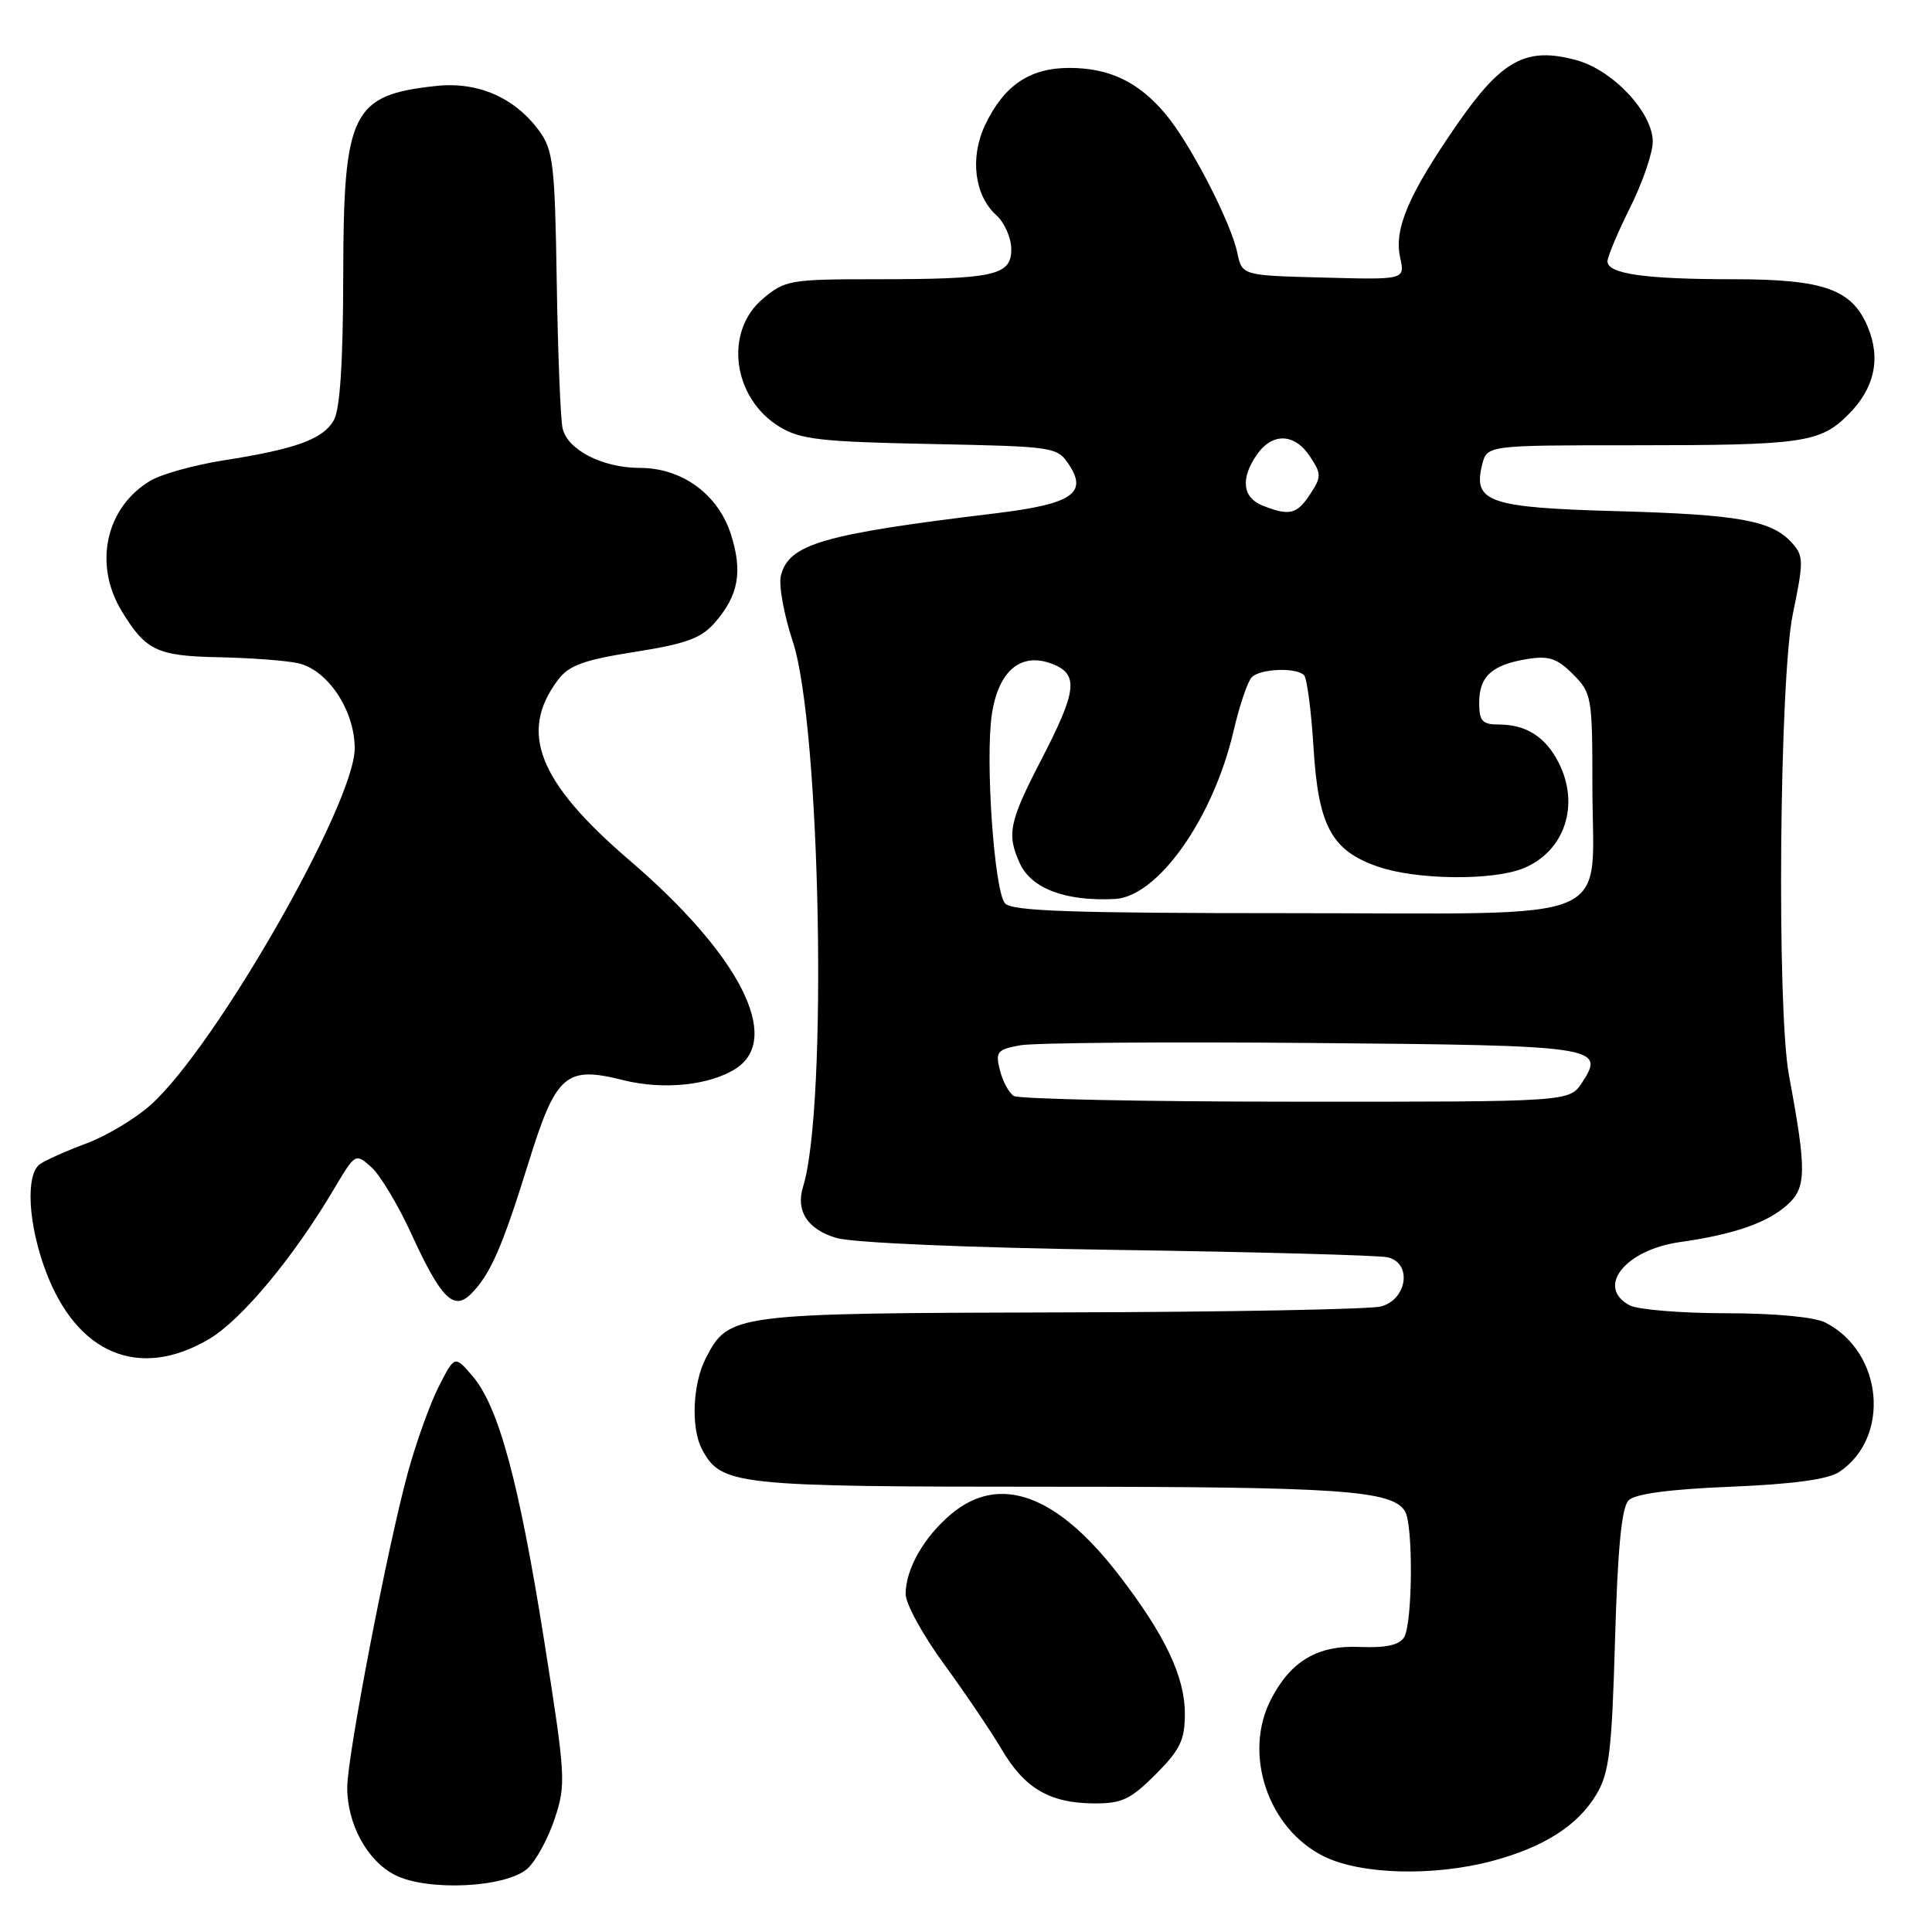 <?xml version="1.0" encoding="UTF-8" standalone="no"?>
<!DOCTYPE svg PUBLIC "-//W3C//DTD SVG 1.1//EN" "http://www.w3.org/Graphics/SVG/1.1/DTD/svg11.dtd" >
<svg xmlns="http://www.w3.org/2000/svg" xmlns:xlink="http://www.w3.org/1999/xlink" version="1.1" viewBox="0 0 256 256">
 <g >
 <path fill="currentColor"
d=" M 69.90 247.59 C 71.01 246.59 72.63 243.62 73.50 240.99 C 75.02 236.43 74.95 235.38 72.10 217.36 C 68.76 196.29 66.06 186.35 62.59 182.31 C 60.25 179.59 60.25 179.59 58.14 183.72 C 56.98 185.99 55.13 191.15 54.03 195.18 C 51.35 204.98 46.02 232.66 46.01 236.85 C 46.00 241.68 48.66 246.57 52.32 248.44 C 56.63 250.64 67.09 250.13 69.90 247.59 Z  M 197.72 246.59 C 204.55 244.77 209.03 241.92 211.50 237.82 C 213.23 234.95 213.57 232.17 214.00 217.30 C 214.35 205.09 214.88 199.72 215.80 198.80 C 216.66 197.94 221.23 197.33 229.30 197.00 C 237.57 196.66 242.20 196.03 243.69 195.05 C 250.55 190.49 249.53 179.18 241.90 175.26 C 240.44 174.51 235.28 174.02 228.68 174.01 C 222.74 174.01 217.00 173.53 215.93 172.96 C 211.41 170.54 215.35 165.60 222.62 164.58 C 229.76 163.57 234.19 162.03 236.85 159.63 C 239.37 157.35 239.40 155.12 237.05 142.50 C 235.41 133.71 235.78 89.97 237.56 81.35 C 239.01 74.35 239.00 73.66 237.44 71.93 C 234.75 68.96 230.46 68.18 214.19 67.73 C 197.27 67.26 195.15 66.53 196.39 61.58 C 197.04 59.00 197.04 59.00 216.39 59.00 C 238.93 59.00 241.17 58.68 244.93 54.91 C 248.38 51.47 249.25 47.53 247.49 43.32 C 245.40 38.32 241.67 37.00 229.67 37.00 C 217.99 37.00 213.00 36.29 213.00 34.63 C 213.01 34.01 214.35 30.80 216.00 27.50 C 217.65 24.20 218.99 20.28 219.00 18.78 C 219.00 14.91 213.71 9.27 208.84 7.96 C 202.22 6.17 199.00 7.92 193.05 16.51 C 186.62 25.82 184.69 30.33 185.53 34.14 C 186.17 37.07 186.17 37.07 175.38 36.78 C 164.58 36.50 164.58 36.50 163.95 33.50 C 163.09 29.41 157.71 19.00 154.44 15.11 C 150.85 10.84 147.00 9.00 141.68 9.00 C 136.44 9.00 133.02 11.32 130.53 16.57 C 128.49 20.88 129.11 25.88 132.02 28.52 C 133.11 29.50 134.00 31.53 134.00 33.03 C 134.00 36.51 131.77 37.00 115.95 37.00 C 104.72 37.00 104.01 37.12 101.08 39.59 C 95.90 43.95 97.07 52.80 103.34 56.58 C 106.05 58.23 108.90 58.55 123.28 58.83 C 139.87 59.17 140.08 59.20 141.69 61.64 C 144.13 65.38 141.96 66.80 131.97 68.01 C 108.99 70.78 104.52 72.08 103.47 76.28 C 103.16 77.51 103.87 81.44 105.05 85.01 C 108.74 96.20 109.69 146.71 106.41 157.25 C 105.41 160.45 107.01 162.91 110.81 164.03 C 112.99 164.68 128.23 165.33 148.00 165.62 C 166.43 165.89 182.54 166.33 183.81 166.59 C 187.13 167.28 186.52 172.14 183.00 173.11 C 181.62 173.49 162.59 173.85 140.70 173.90 C 97.06 174.01 96.56 174.07 93.52 179.97 C 91.77 183.35 91.53 189.26 93.03 192.06 C 95.58 196.81 97.33 197.00 139.21 197.00 C 177.53 197.00 184.41 197.47 186.16 200.23 C 187.28 201.99 187.18 215.17 186.04 216.97 C 185.39 217.99 183.61 218.37 180.18 218.23 C 174.61 217.98 171.04 220.08 168.42 225.16 C 164.67 232.40 168.01 242.31 175.42 245.98 C 180.32 248.40 189.92 248.66 197.72 246.59 Z  M 153.12 235.12 C 156.38 231.85 157.00 230.57 157.00 227.08 C 157.00 222.18 154.39 216.67 148.29 208.74 C 140.06 198.02 132.44 195.24 126.04 200.62 C 122.42 203.66 120.00 207.92 120.00 211.22 C 120.00 212.50 122.29 216.68 125.10 220.52 C 127.90 224.36 131.32 229.42 132.71 231.78 C 135.75 236.95 139.07 238.91 144.87 238.96 C 148.63 238.99 149.77 238.47 153.12 235.12 Z  M 27.66 177.46 C 31.97 174.93 38.90 166.62 44.29 157.49 C 47.07 152.81 47.11 152.79 49.19 154.64 C 50.35 155.66 52.75 159.66 54.52 163.52 C 58.45 172.08 60.11 173.75 62.42 171.44 C 64.96 168.89 66.54 165.30 69.99 154.19 C 73.68 142.30 74.94 141.20 82.60 143.13 C 87.89 144.46 94.11 143.81 97.54 141.57 C 103.66 137.56 97.99 126.49 83.42 114.00 C 71.30 103.60 68.70 97.03 73.95 90.07 C 75.39 88.16 77.37 87.44 84.12 86.38 C 90.94 85.30 92.92 84.58 94.74 82.48 C 97.86 78.90 98.43 75.75 96.85 70.80 C 95.16 65.50 90.37 62.00 84.80 62.00 C 79.84 62.00 75.17 59.61 74.54 56.73 C 74.27 55.50 73.92 46.77 73.77 37.32 C 73.53 21.77 73.30 19.87 71.43 17.32 C 68.20 12.92 63.31 10.79 57.78 11.39 C 46.61 12.59 45.51 14.85 45.48 36.46 C 45.46 47.98 45.06 54.20 44.24 55.67 C 42.82 58.19 39.20 59.51 29.57 61.01 C 25.77 61.61 21.44 62.81 19.96 63.68 C 14.02 67.19 12.34 74.76 16.13 80.98 C 19.32 86.22 20.81 86.92 29.00 87.09 C 33.12 87.17 37.83 87.52 39.46 87.87 C 43.40 88.72 47.00 94.10 47.00 99.16 C 47.00 106.46 28.66 138.55 20.04 146.34 C 17.99 148.20 14.10 150.53 11.40 151.53 C 8.71 152.53 5.94 153.77 5.25 154.29 C 3.37 155.72 3.74 162.24 6.05 168.40 C 10.17 179.42 18.42 182.87 27.66 177.46 Z  M 134.33 145.22 C 133.69 144.82 132.86 143.28 132.49 141.80 C 131.88 139.37 132.12 139.07 135.16 138.51 C 137.00 138.17 154.34 138.03 173.70 138.20 C 211.79 138.52 212.76 138.67 209.63 143.45 C 207.95 146.00 207.95 146.00 171.73 145.98 C 151.80 145.98 134.97 145.63 134.33 145.22 Z  M 133.16 119.69 C 131.73 117.97 130.53 100.61 131.43 94.64 C 132.29 88.89 135.26 86.39 139.37 87.95 C 142.97 89.32 142.73 91.48 138.00 100.62 C 133.71 108.91 133.37 110.53 135.13 114.39 C 136.66 117.75 141.20 119.45 147.72 119.12 C 153.42 118.82 160.75 108.46 163.45 96.87 C 164.24 93.48 165.33 90.27 165.87 89.73 C 167.00 88.60 171.74 88.41 172.79 89.46 C 173.18 89.85 173.75 94.17 174.05 99.07 C 174.68 109.46 176.45 112.73 182.60 114.84 C 187.72 116.61 197.86 116.71 201.89 115.04 C 207.37 112.78 209.39 106.59 206.49 100.98 C 204.74 97.60 202.20 96.00 198.57 96.00 C 196.41 96.00 196.00 95.54 196.00 93.12 C 196.00 89.63 197.69 88.09 202.34 87.33 C 205.22 86.86 206.32 87.22 208.43 89.34 C 210.91 91.82 211.00 92.33 211.00 104.23 C 211.00 122.77 215.21 121.00 171.07 121.00 C 141.90 121.00 134.02 120.73 133.16 119.69 Z  M 167.25 66.97 C 164.62 65.91 164.36 63.36 166.56 60.22 C 168.61 57.29 171.56 57.40 173.59 60.50 C 175.11 62.82 175.11 63.18 173.59 65.50 C 171.85 68.17 170.82 68.40 167.25 66.97 Z "/>
</g>
</svg>